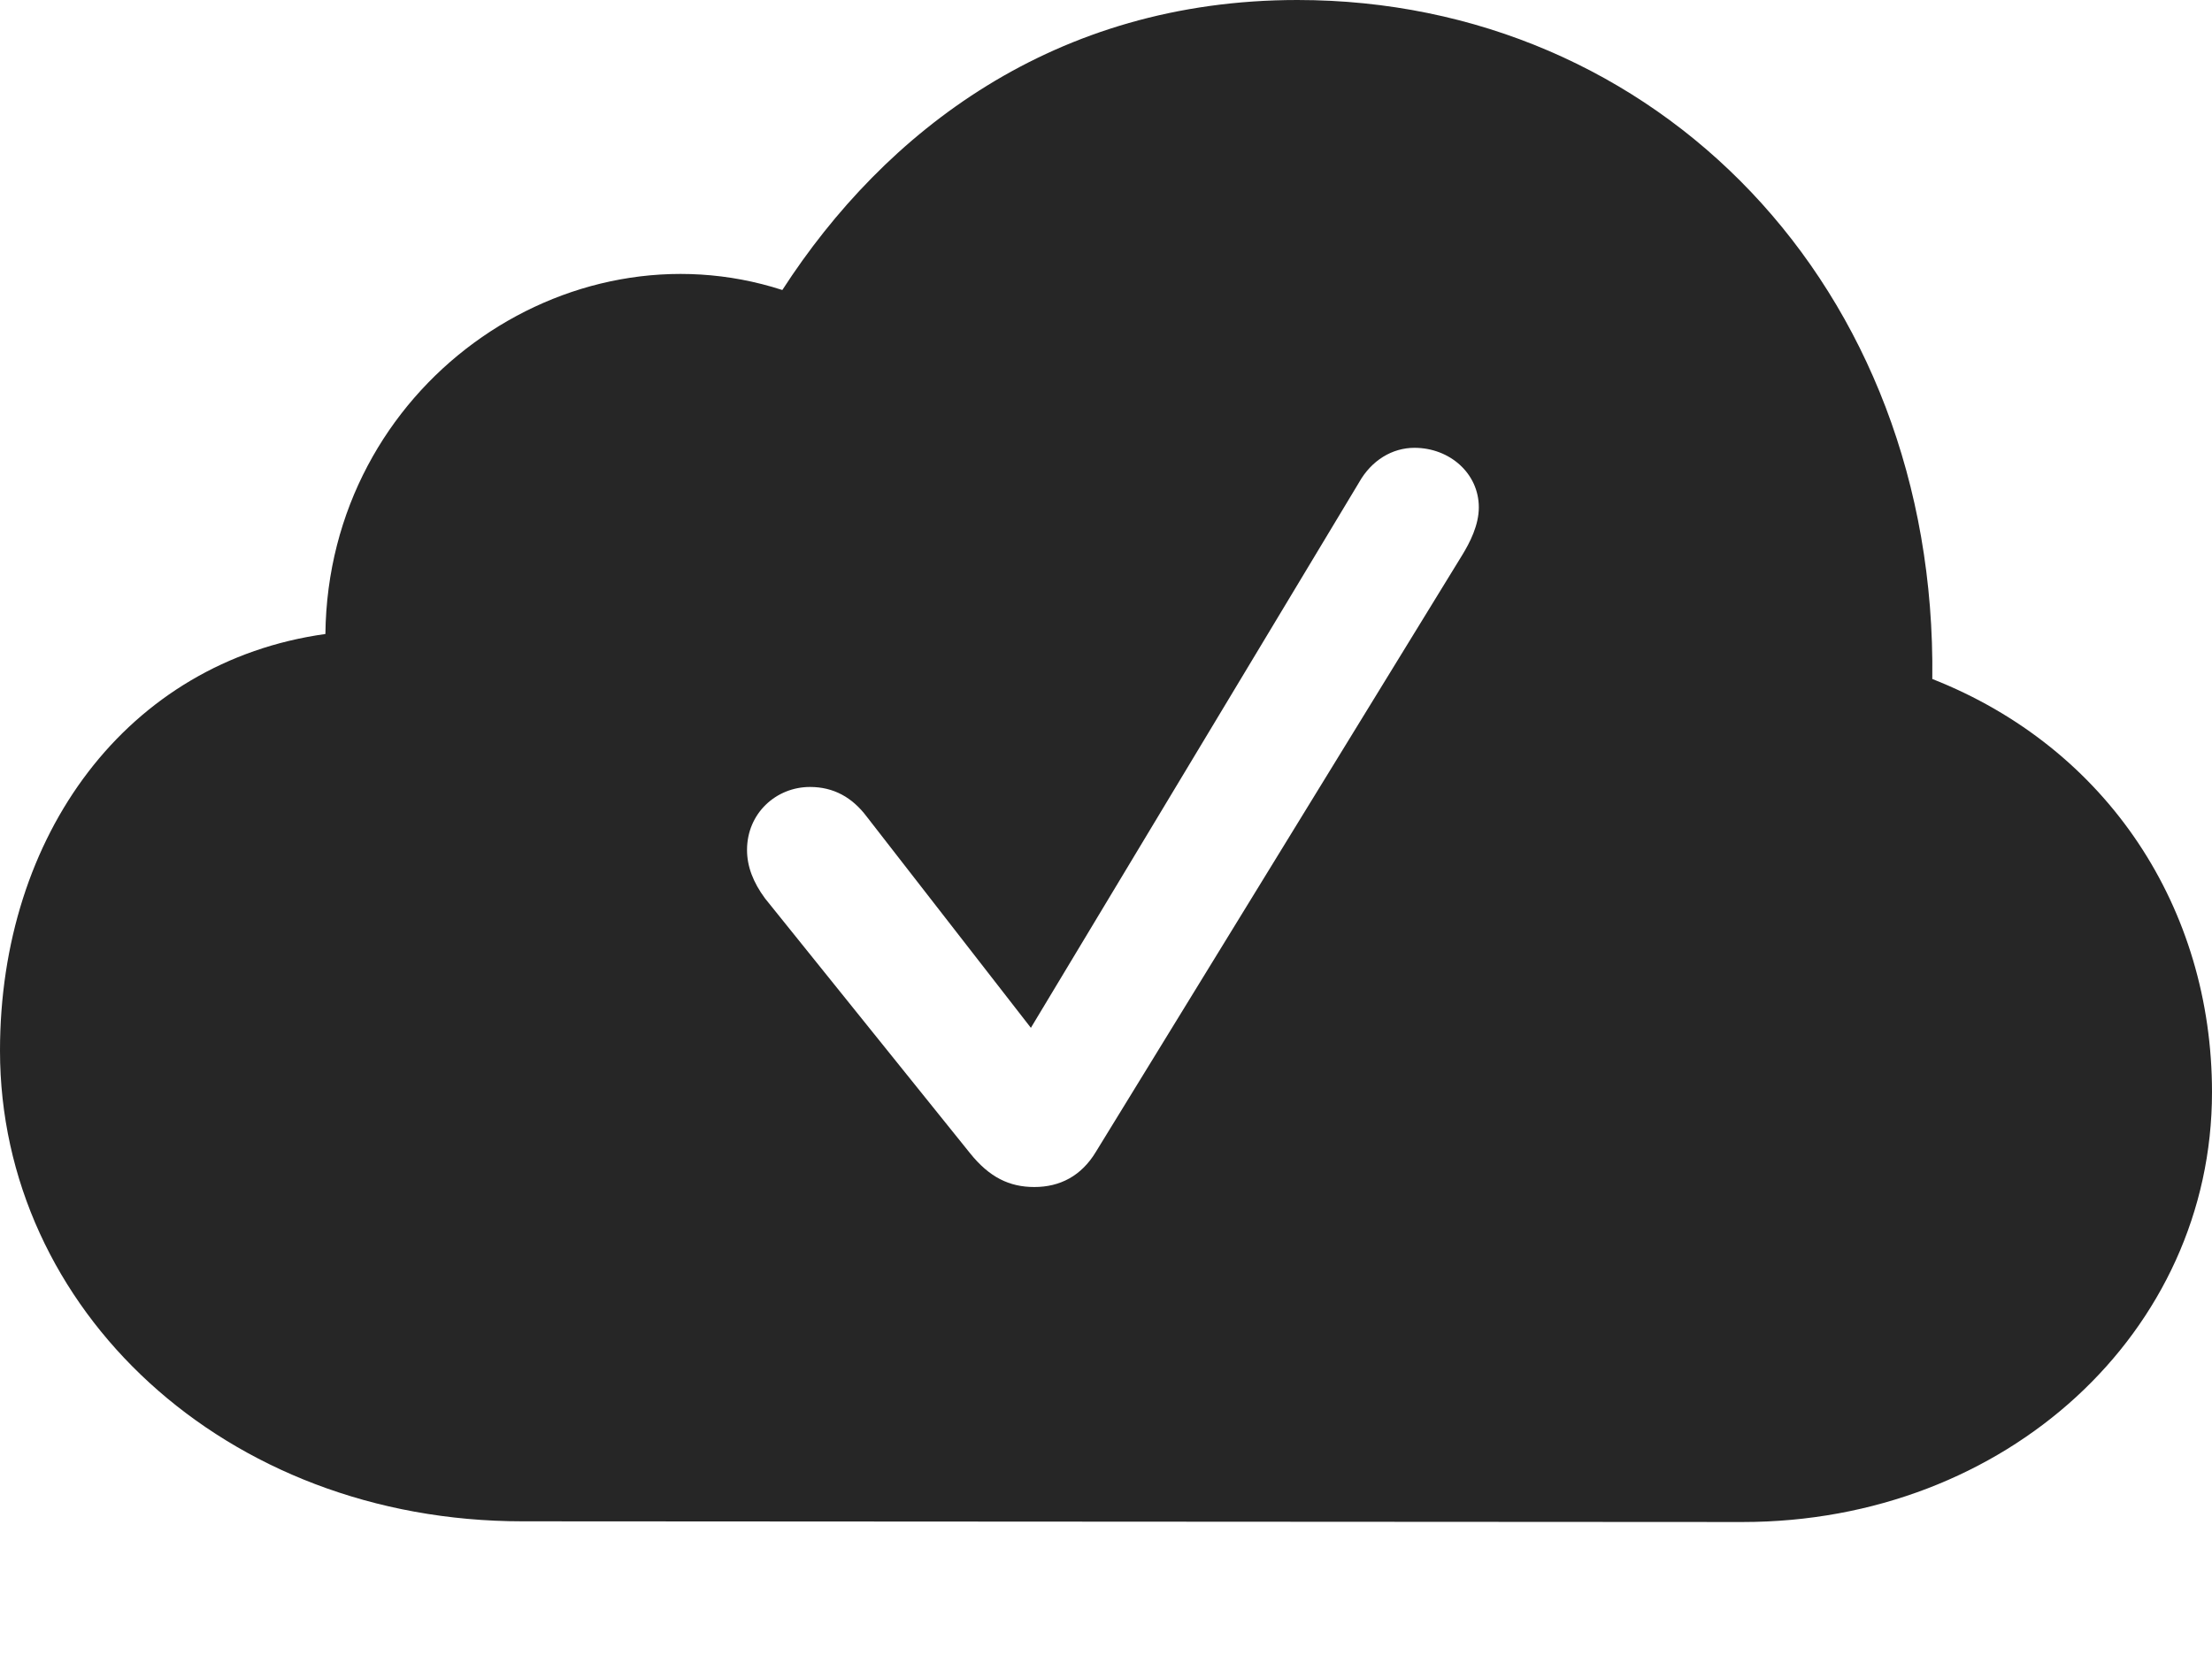 <?xml version="1.0" encoding="UTF-8"?>
<!--Generator: Apple Native CoreSVG 326-->
<!DOCTYPE svg
PUBLIC "-//W3C//DTD SVG 1.1//EN"
       "http://www.w3.org/Graphics/SVG/1.1/DTD/svg11.dtd">
<svg version="1.1" xmlns="http://www.w3.org/2000/svg" xmlns:xlink="http://www.w3.org/1999/xlink" viewBox="0 0 798.75 597.75">
 <g>
  <rect height="597.75" opacity="0" width="798.75" x="0" y="0"/>
  <path d="M697.75 245.25C761.25 270.25 798.75 328.25 798.75 394.5C798.75 481 724.5 549.75 629.25 549.75L188.75 549.5C81 549.5 0 472.75 0 379.5C0 301.75 45.75 239 117.5 229C118.5 139.5 204.5 79.5 282.5 104.75C319.5 47.5 380.75 0 468.5 0C598 0 699.5 103.25 697.75 245.25ZM490.75 174.25L372.25 371.25L313 295C307.75 288 301 284.25 292.5 284.25C280.25 284.25 269.75 293.75 269.75 307C269.75 313 272 318.75 276.25 324.5L350.25 416.5C357.25 425.25 364.5 428.75 373.5 428.75C382.75 428.75 390.5 424.75 395.75 416L528 200.5C530.75 196 534 189.75 534 183.25C534 171 523.5 161.75 510.75 161.75C502.75 161.75 495.25 166.25 490.75 174.25Z" fill="black" fill-opacity="0.85"/>
 </g>
</svg>
